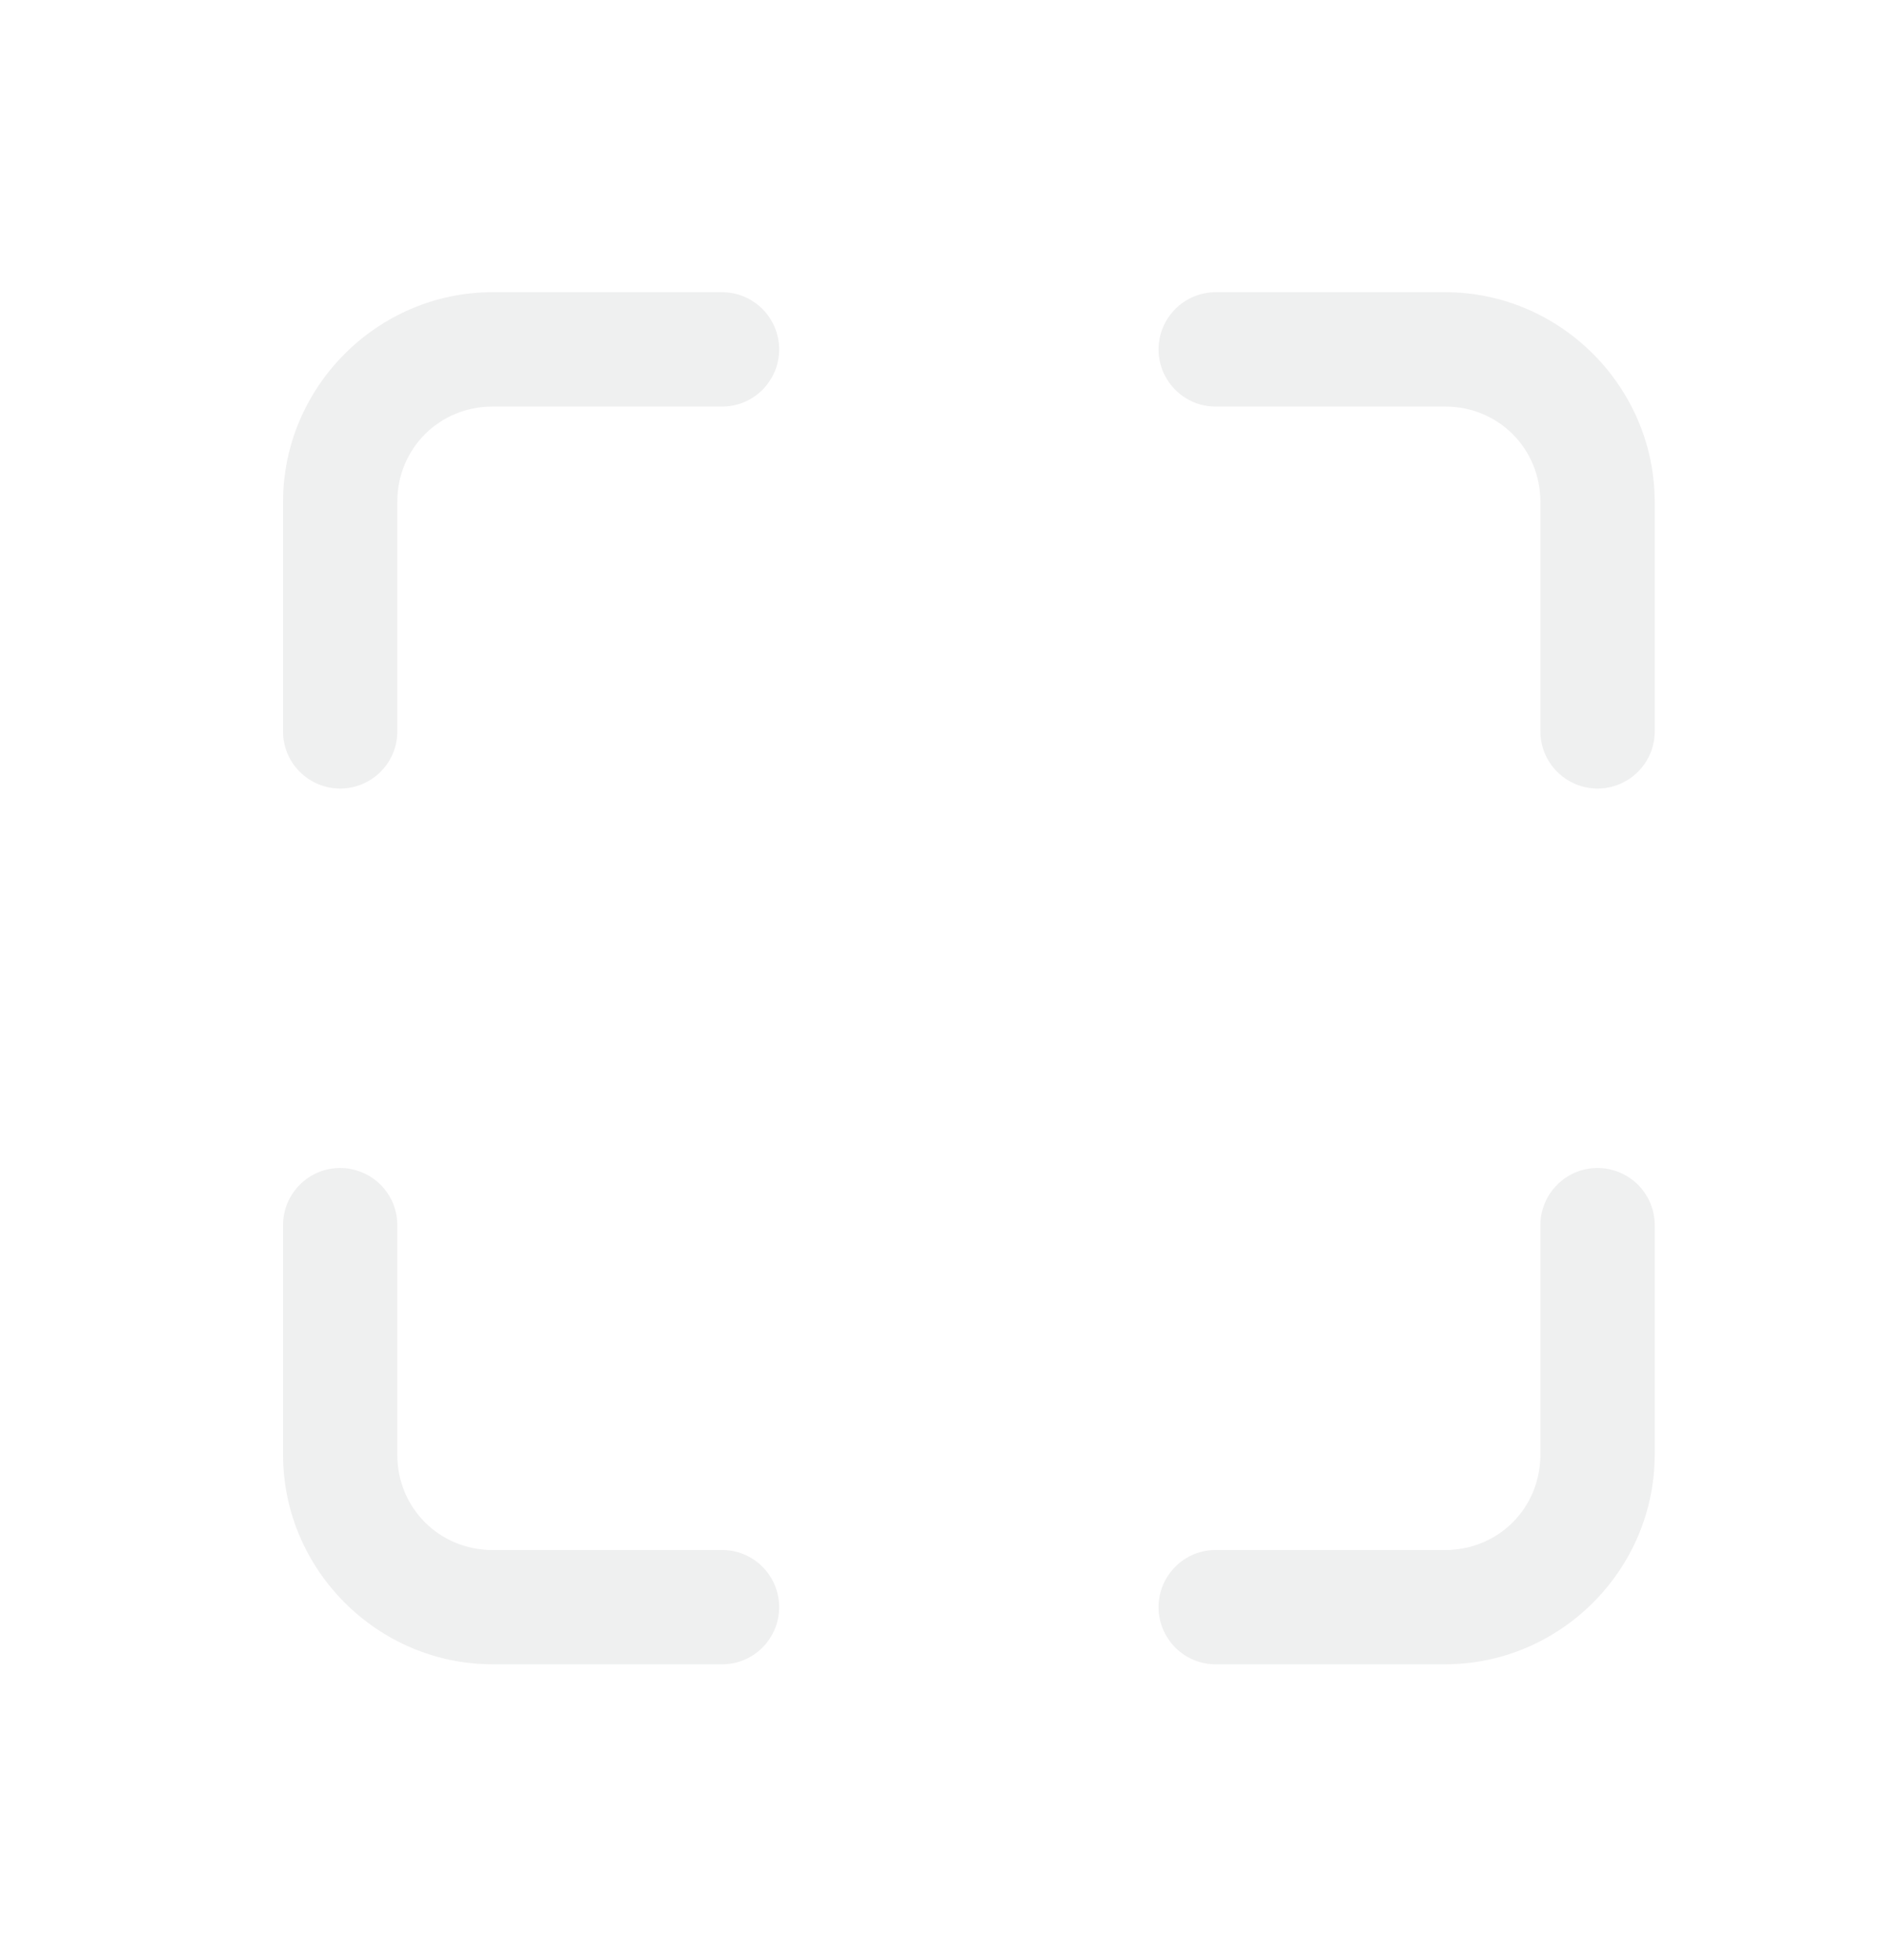 <svg width="26" height="27" viewBox="0 0 26 27" fill="none" xmlns="http://www.w3.org/2000/svg">
<g opacity="0.25">
<path d="M6.787 4.025C5.202 4.025 3.9 5.328 3.9 6.913V10.063C3.898 10.167 3.917 10.271 3.956 10.368C3.995 10.465 4.053 10.553 4.126 10.627C4.199 10.701 4.287 10.76 4.383 10.801C4.479 10.841 4.583 10.862 4.687 10.862C4.791 10.862 4.895 10.841 4.991 10.801C5.087 10.76 5.175 10.701 5.248 10.627C5.321 10.553 5.379 10.465 5.418 10.368C5.457 10.271 5.476 10.167 5.474 10.063V6.913C5.474 6.179 6.053 5.6 6.787 5.6H9.937C10.041 5.602 10.145 5.583 10.242 5.544C10.339 5.505 10.427 5.447 10.501 5.374C10.575 5.301 10.634 5.213 10.675 5.117C10.715 5.021 10.736 4.917 10.736 4.813C10.736 4.709 10.715 4.605 10.675 4.509C10.634 4.413 10.575 4.325 10.501 4.252C10.427 4.179 10.339 4.121 10.242 4.082C10.145 4.043 10.041 4.024 9.937 4.025H6.787ZM16.762 4.025C16.658 4.024 16.554 4.043 16.457 4.082C16.36 4.121 16.272 4.179 16.198 4.252C16.124 4.325 16.065 4.413 16.024 4.509C15.984 4.605 15.963 4.709 15.963 4.813C15.963 4.917 15.984 5.021 16.024 5.117C16.065 5.213 16.124 5.301 16.198 5.374C16.272 5.447 16.36 5.505 16.457 5.544C16.554 5.583 16.658 5.602 16.762 5.6H19.912C20.646 5.6 21.224 6.179 21.224 6.913V10.063C21.223 10.167 21.242 10.271 21.281 10.368C21.32 10.465 21.378 10.553 21.451 10.627C21.524 10.701 21.612 10.76 21.708 10.801C21.804 10.841 21.908 10.862 22.012 10.862C22.116 10.862 22.22 10.841 22.316 10.801C22.412 10.76 22.5 10.701 22.573 10.627C22.646 10.553 22.704 10.465 22.743 10.368C22.782 10.271 22.801 10.167 22.799 10.063V6.913C22.799 5.328 21.497 4.025 19.912 4.025H16.762ZM4.675 16.089C4.466 16.092 4.267 16.178 4.122 16.328C3.976 16.478 3.897 16.679 3.9 16.888V20.038C3.9 21.623 5.202 22.925 6.787 22.925H9.937C10.041 22.927 10.145 22.908 10.242 22.869C10.339 22.83 10.427 22.772 10.501 22.699C10.575 22.625 10.634 22.538 10.675 22.442C10.715 22.346 10.736 22.242 10.736 22.138C10.736 22.034 10.715 21.93 10.675 21.834C10.634 21.738 10.575 21.65 10.501 21.577C10.427 21.504 10.339 21.446 10.242 21.407C10.145 21.368 10.041 21.349 9.937 21.351H6.787C6.053 21.351 5.474 20.772 5.474 20.038V16.888C5.476 16.783 5.456 16.678 5.417 16.58C5.377 16.483 5.318 16.394 5.244 16.319C5.169 16.245 5.08 16.186 4.982 16.147C4.885 16.107 4.78 16.087 4.675 16.089ZM22 16.089C21.791 16.092 21.592 16.178 21.447 16.328C21.302 16.478 21.221 16.679 21.224 16.888V20.038C21.224 20.772 20.646 21.351 19.912 21.351H16.762C16.658 21.349 16.554 21.368 16.457 21.407C16.36 21.446 16.272 21.504 16.198 21.577C16.124 21.65 16.065 21.738 16.024 21.834C15.984 21.93 15.963 22.034 15.963 22.138C15.963 22.242 15.984 22.346 16.024 22.442C16.065 22.538 16.124 22.625 16.198 22.699C16.272 22.772 16.36 22.83 16.457 22.869C16.554 22.908 16.658 22.927 16.762 22.925H19.912C21.497 22.925 22.799 21.623 22.799 20.038V16.888C22.801 16.783 22.781 16.678 22.742 16.58C22.702 16.483 22.643 16.394 22.569 16.319C22.494 16.245 22.405 16.186 22.308 16.147C22.21 16.107 22.105 16.087 22 16.089Z" fill="#C1C2C3"/>
</g>
</svg>
